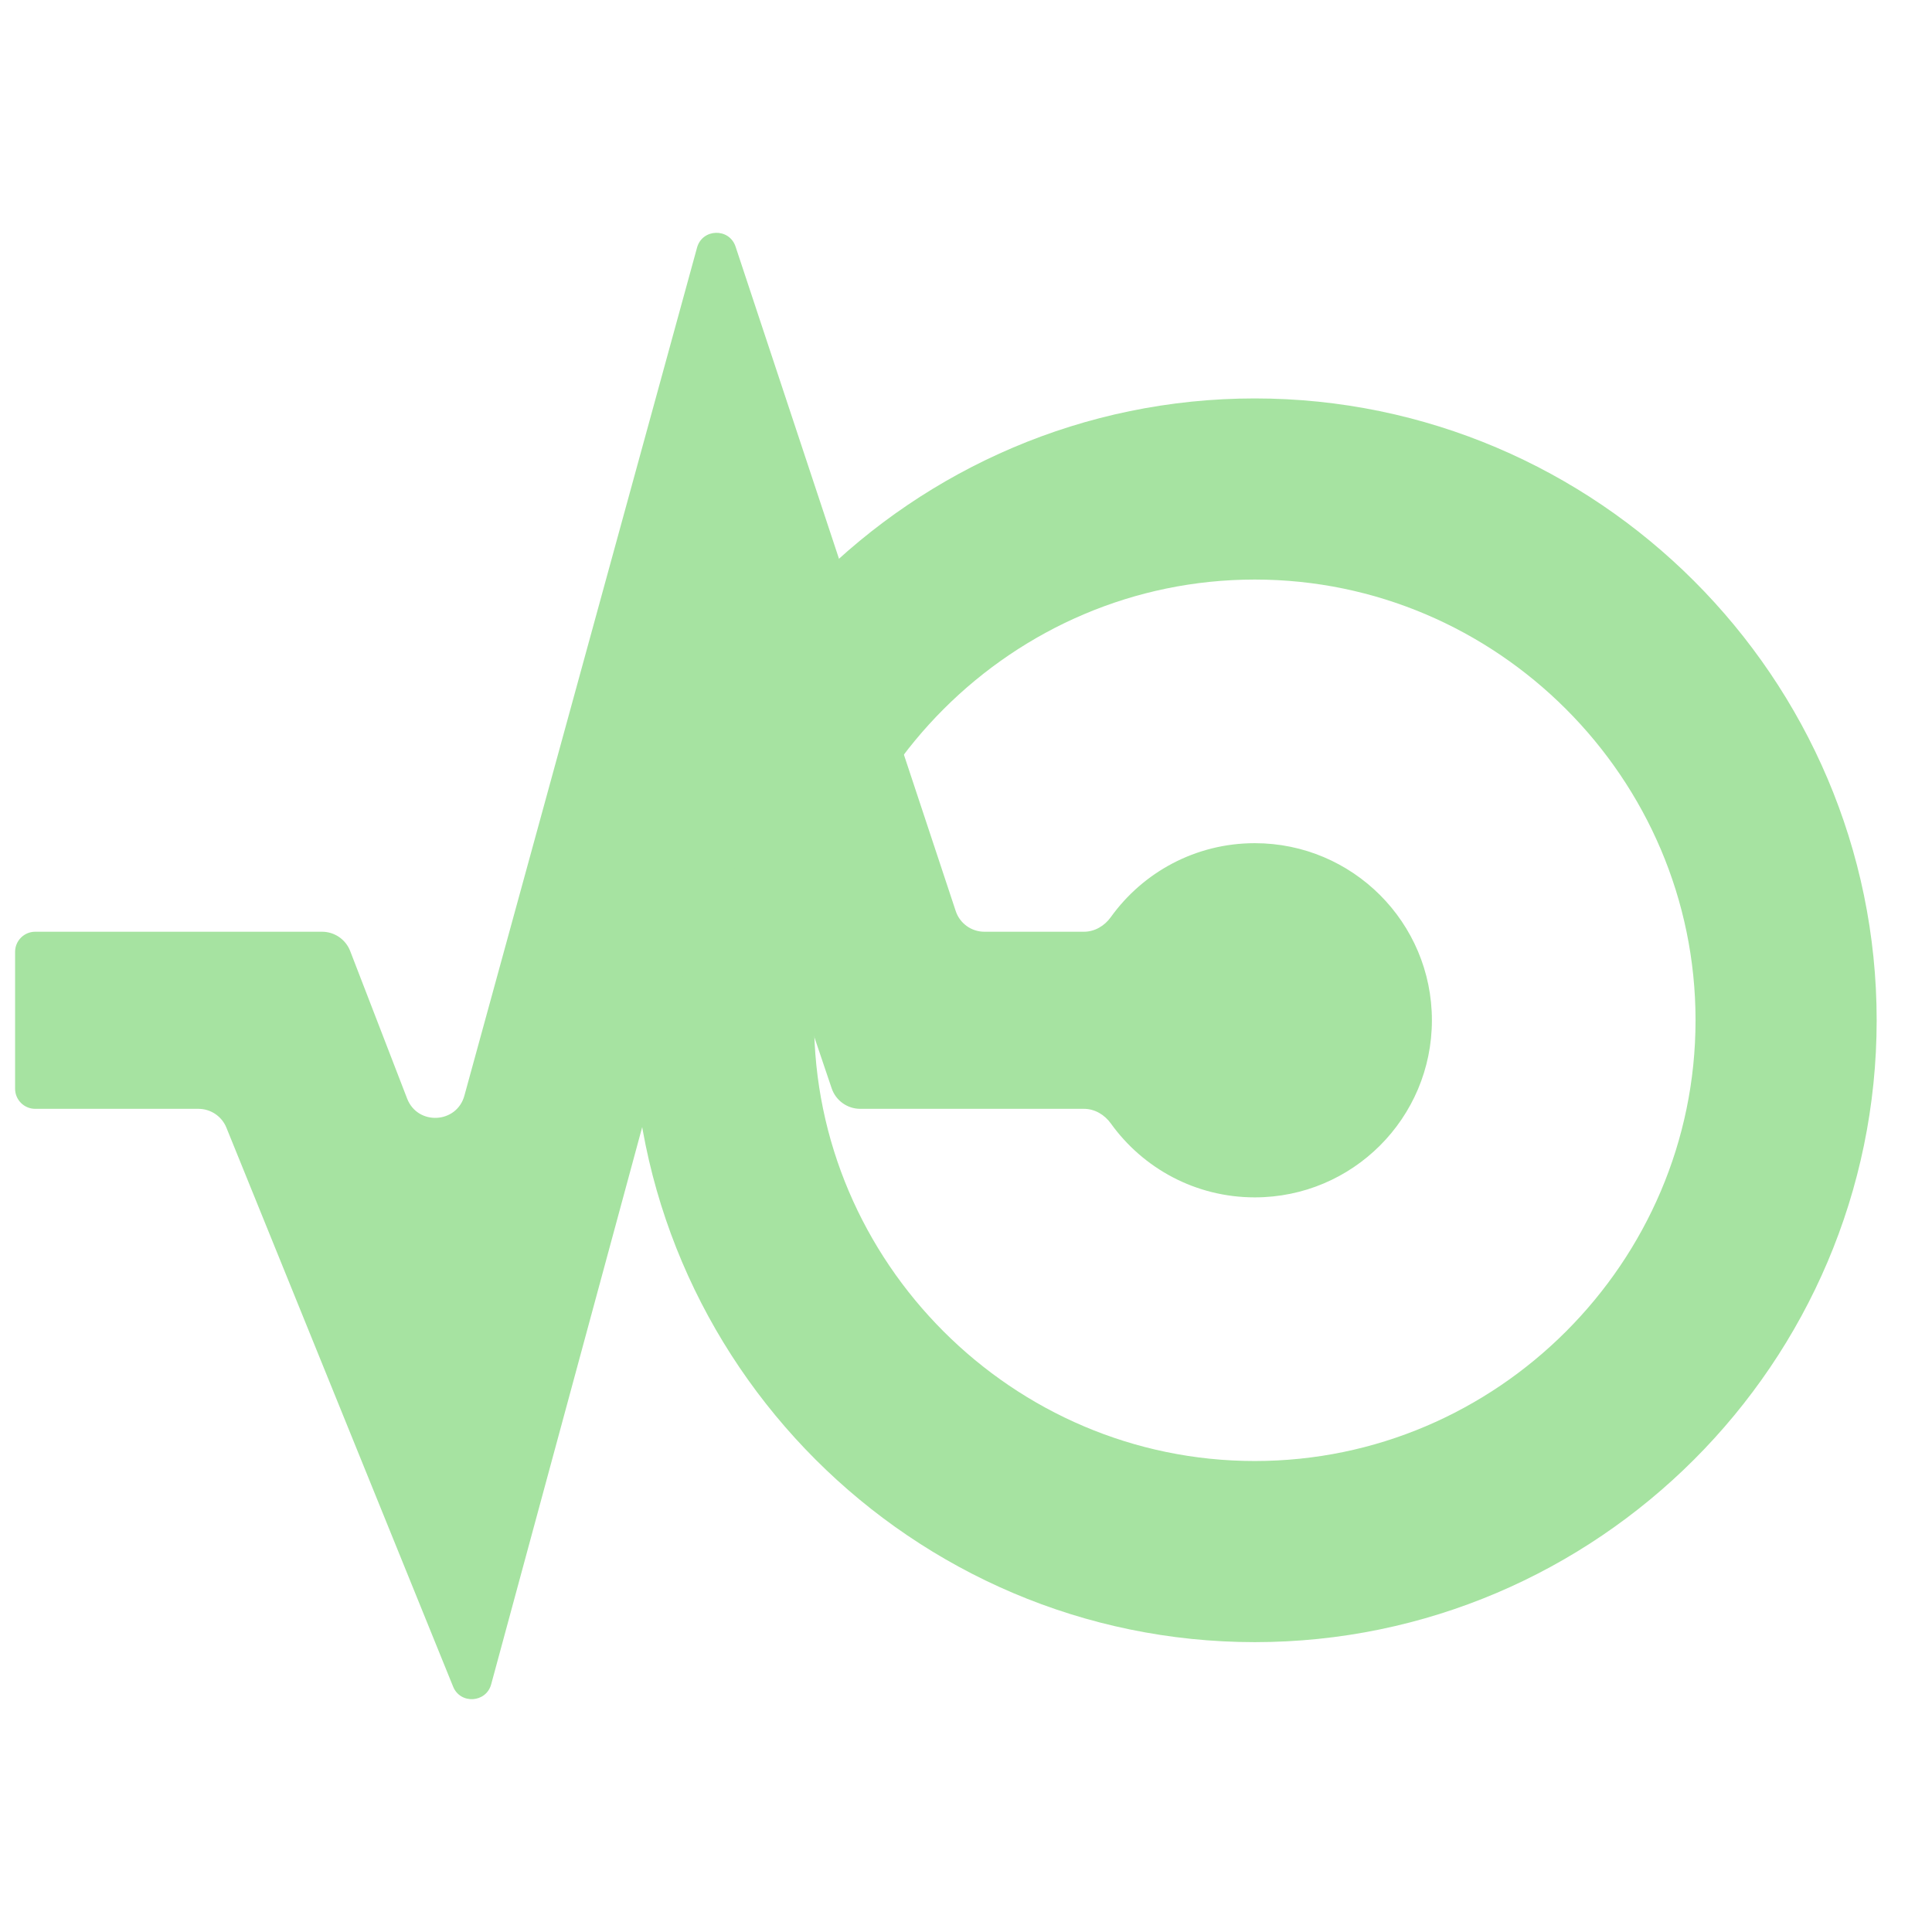 <svg width="128" height="128" viewBox="0 0 128 128" fill="none" xmlns="http://www.w3.org/2000/svg">
<path d="M83.134 32.397C63.774 32.397 47.934 48.236 47.934 67.597C47.934 86.957 63.774 102.796 83.134 102.796C102.494 102.796 118.334 86.957 118.334 67.597C118.334 48.236 102.494 32.397 83.134 32.397Z" stroke="url(#paint0_linear_1005_375)" stroke-width="12"/>
<path fill-rule="evenodd" clip-rule="evenodd" d="M48.733 16.339L63.319 60.359C63.59 61.177 64.355 61.73 65.218 61.73H71.816C72.53 61.73 73.179 61.341 73.595 60.761C75.725 57.795 79.203 55.863 83.133 55.863C89.614 55.863 94.867 61.116 94.867 67.596C94.867 74.076 89.614 79.329 83.133 79.329C79.204 79.329 75.725 77.398 73.596 74.432C73.179 73.852 72.53 73.463 71.816 73.463H56.995C56.137 73.463 55.375 72.916 55.1 72.104L50.625 58.864C49.992 56.992 47.317 57.075 46.8 58.982L32.542 111.59C32.208 112.823 30.499 112.926 30.02 111.743L15 74.711C14.694 73.957 13.961 73.463 13.146 73.463H2.333C1.597 73.463 1 72.866 1 72.13V63.063C1 62.327 1.597 61.73 2.333 61.73H21.335C22.162 61.73 22.903 62.238 23.201 63.01L26.973 72.782C27.667 74.582 30.257 74.452 30.767 72.591L46.181 16.405C46.53 15.133 48.318 15.086 48.733 16.339Z" fill="url(#paint1_linear_1005_375)"/>
<defs>
<linearGradient id="paint0_linear_1005_375" x1="83.134" y1="102.796" x2="83.134" y2="32.397" gradientUnits="userSpaceOnUse">
<stop stop-color="#a6e3a1"/>
<stop offset="1" stop-color="#a6e3a1"/>
</linearGradient>
<linearGradient id="paint1_linear_1005_375" x1="47.933" y1="112.575" x2="47.933" y2="15.425" gradientUnits="userSpaceOnUse">
<stop stop-color="#a6e3a1"/>
<stop offset="1" stop-color="#a6e3a1"/>
</linearGradient>
</defs>
</svg>
